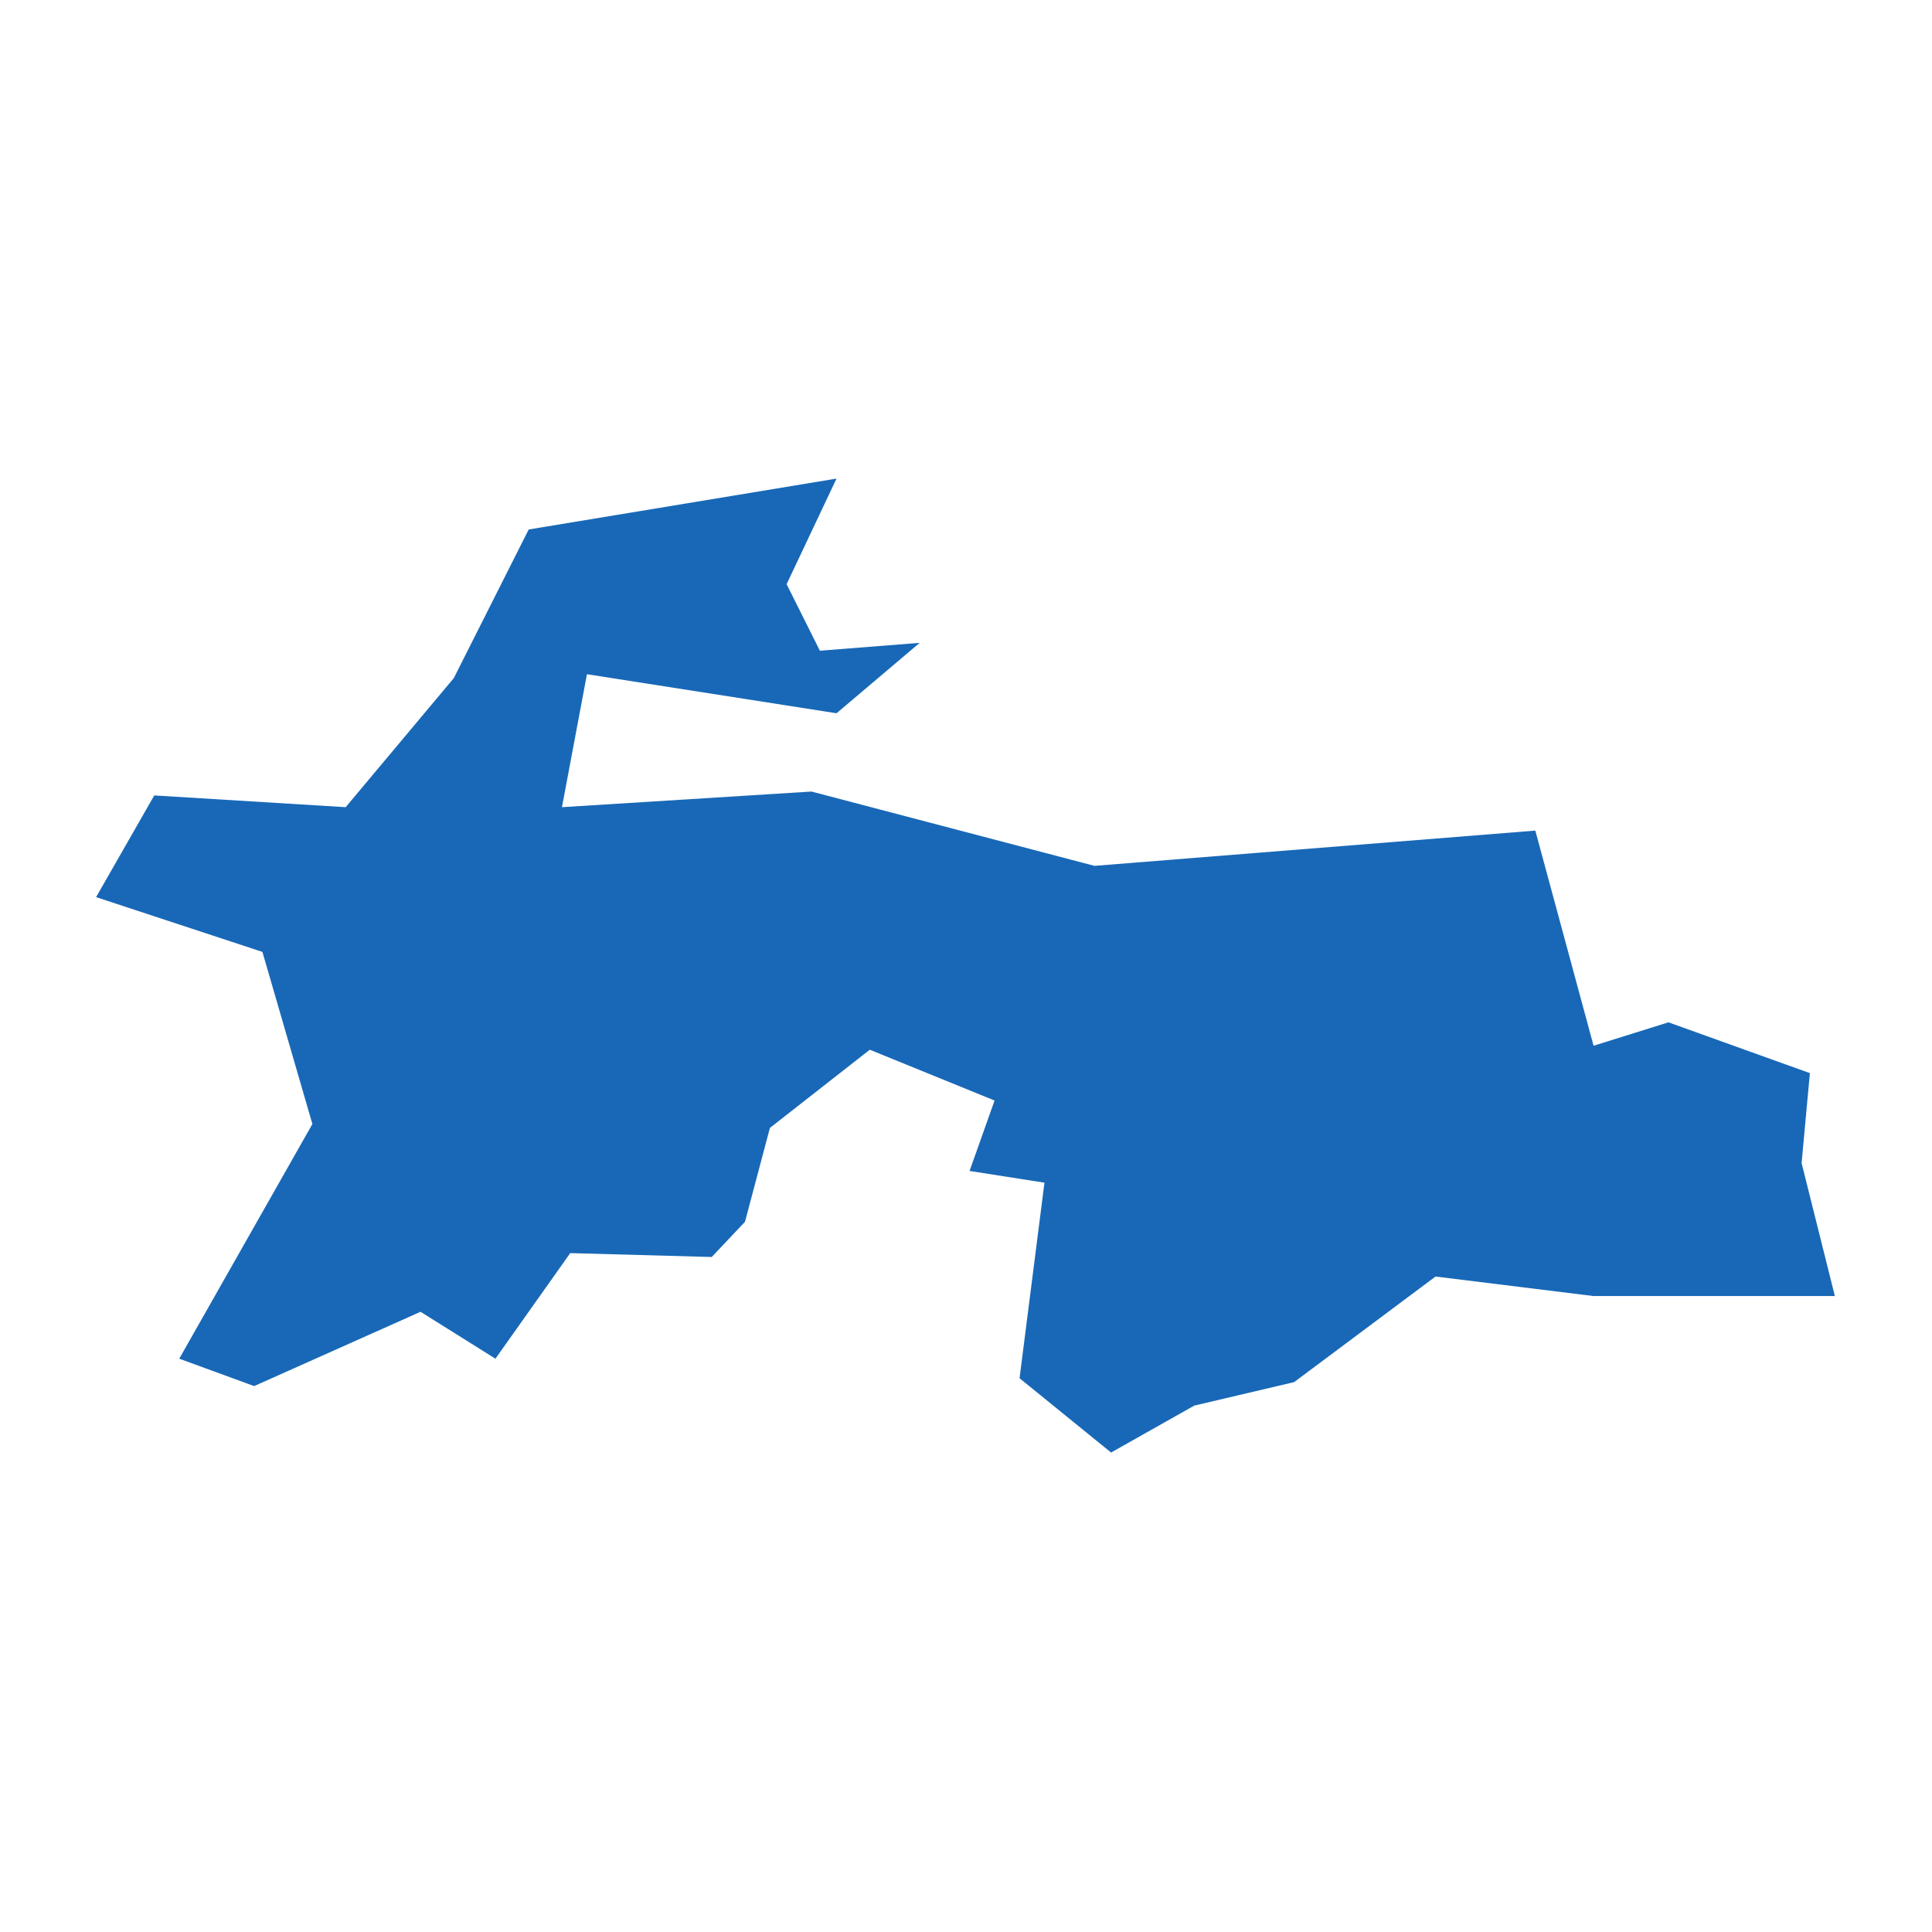 <?xml version="1.0" standalone="no"?>
<!DOCTYPE svg PUBLIC "-//W3C//DTD SVG 20010904//EN"
 "http://www.w3.org/TR/2001/REC-SVG-20010904/DTD/svg10.dtd">
<svg version="1.0" xmlns="http://www.w3.org/2000/svg" viewBox="0 0 1024 1024" preserveAspectRatio="xMidYMid meet" width="1024pt" height="1024pt">
 <g transform="translate(-30665.635,-23106.51)scale(43.858)" fill="#000000" stroke="none">
    <path
    d="M710.317,534.617L709.312,535.468L706.296,534.996L705.994,536.603L709.01,536.414L712.429,537.312L717.757,536.886L718.461,539.486L719.366,539.203L721.075,539.817L720.975,540.904L721.377,542.511L718.461,542.511L716.551,542.275L714.842,543.551L713.635,543.835L712.63,544.402L711.524,543.504L711.825,541.141L710.92,540.999L711.222,540.148L709.714,539.534L708.507,540.479L708.206,541.613L707.804,542.039L706.094,541.992L705.19,543.268L704.285,542.701L702.274,543.599L701.369,543.268L702.978,540.432L702.374,538.352L700.364,537.69L701.067,536.461L703.38,536.603L704.687,535.043L705.592,533.247L709.312,532.632L708.709,533.908L709.111,534.712Z"
    fill="#1868b7"
    />
  </g>
</svg>